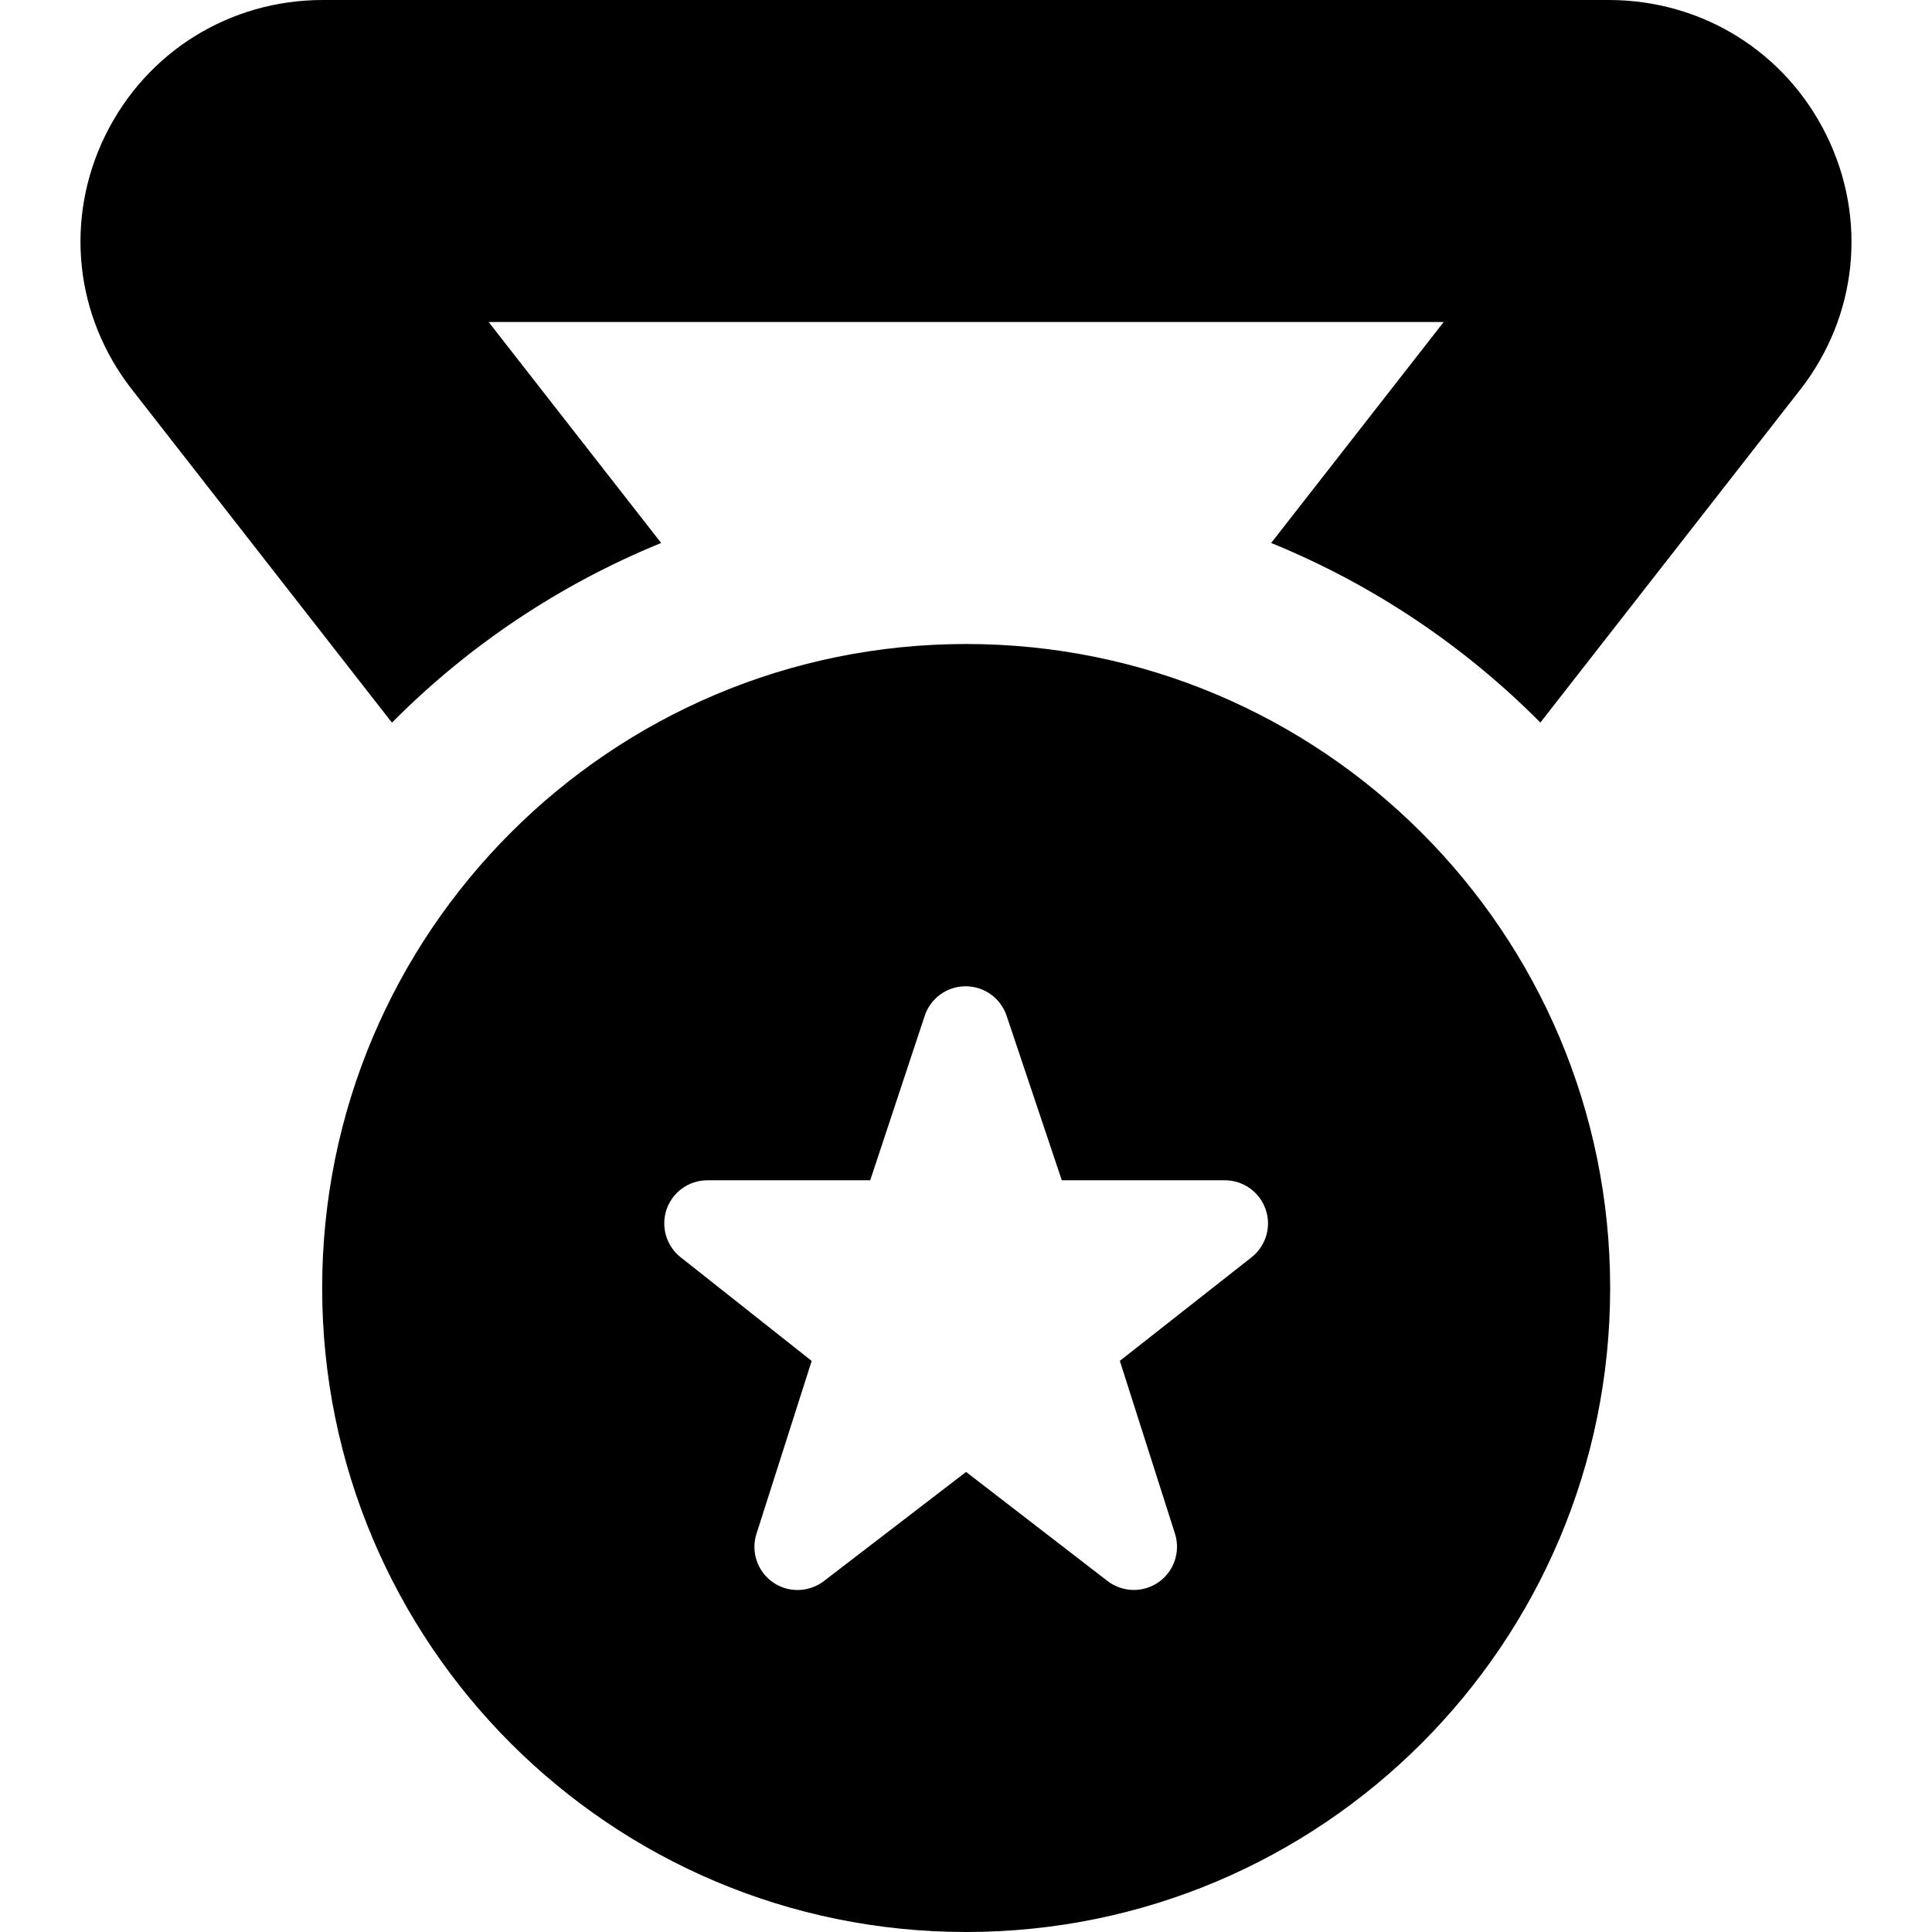 <svg enable-background="new 0 0 24 24" viewBox="0 0 24 24" xmlns="http://www.w3.org/2000/svg"><path d="m12.002 8c-4.418 0-8 3.582-8 8s3.582 8 8 8 8-3.582 8-8-3.582-8-8-8zm3.546 7.618-1.637 1.287.685 2.147c.071.223-.011.467-.203.602-.092.064-.2.097-.308.097-.115 0-.231-.037-.327-.111l-1.757-1.355-1.767 1.356c-.186.142-.444.148-.634.014-.192-.135-.274-.378-.203-.601l.686-2.148-1.628-1.288c-.179-.141-.248-.381-.174-.596.075-.216.278-.36.506-.36h2.023l.677-2.043c.072-.219.277-.367.508-.367h.001c.23 0 .434.147.508.365l.686 2.045h2.026c.228 0 .431.145.506.361.075.214.005.453-.174.595zm7.142-13.936c-.509-1.037-1.545-1.682-2.705-1.682h-15.975c-1.157 0-2.192.644-2.701 1.68s-.383 2.245.328 3.156l3.232 4.141c.945-.954 2.081-1.716 3.344-2.232l-2.143-2.745h11.864l-2.143 2.745c1.264.516 2.399 1.278 3.344 2.231l3.228-4.135c.711-.911.837-2.121.327-3.159z"/></svg>